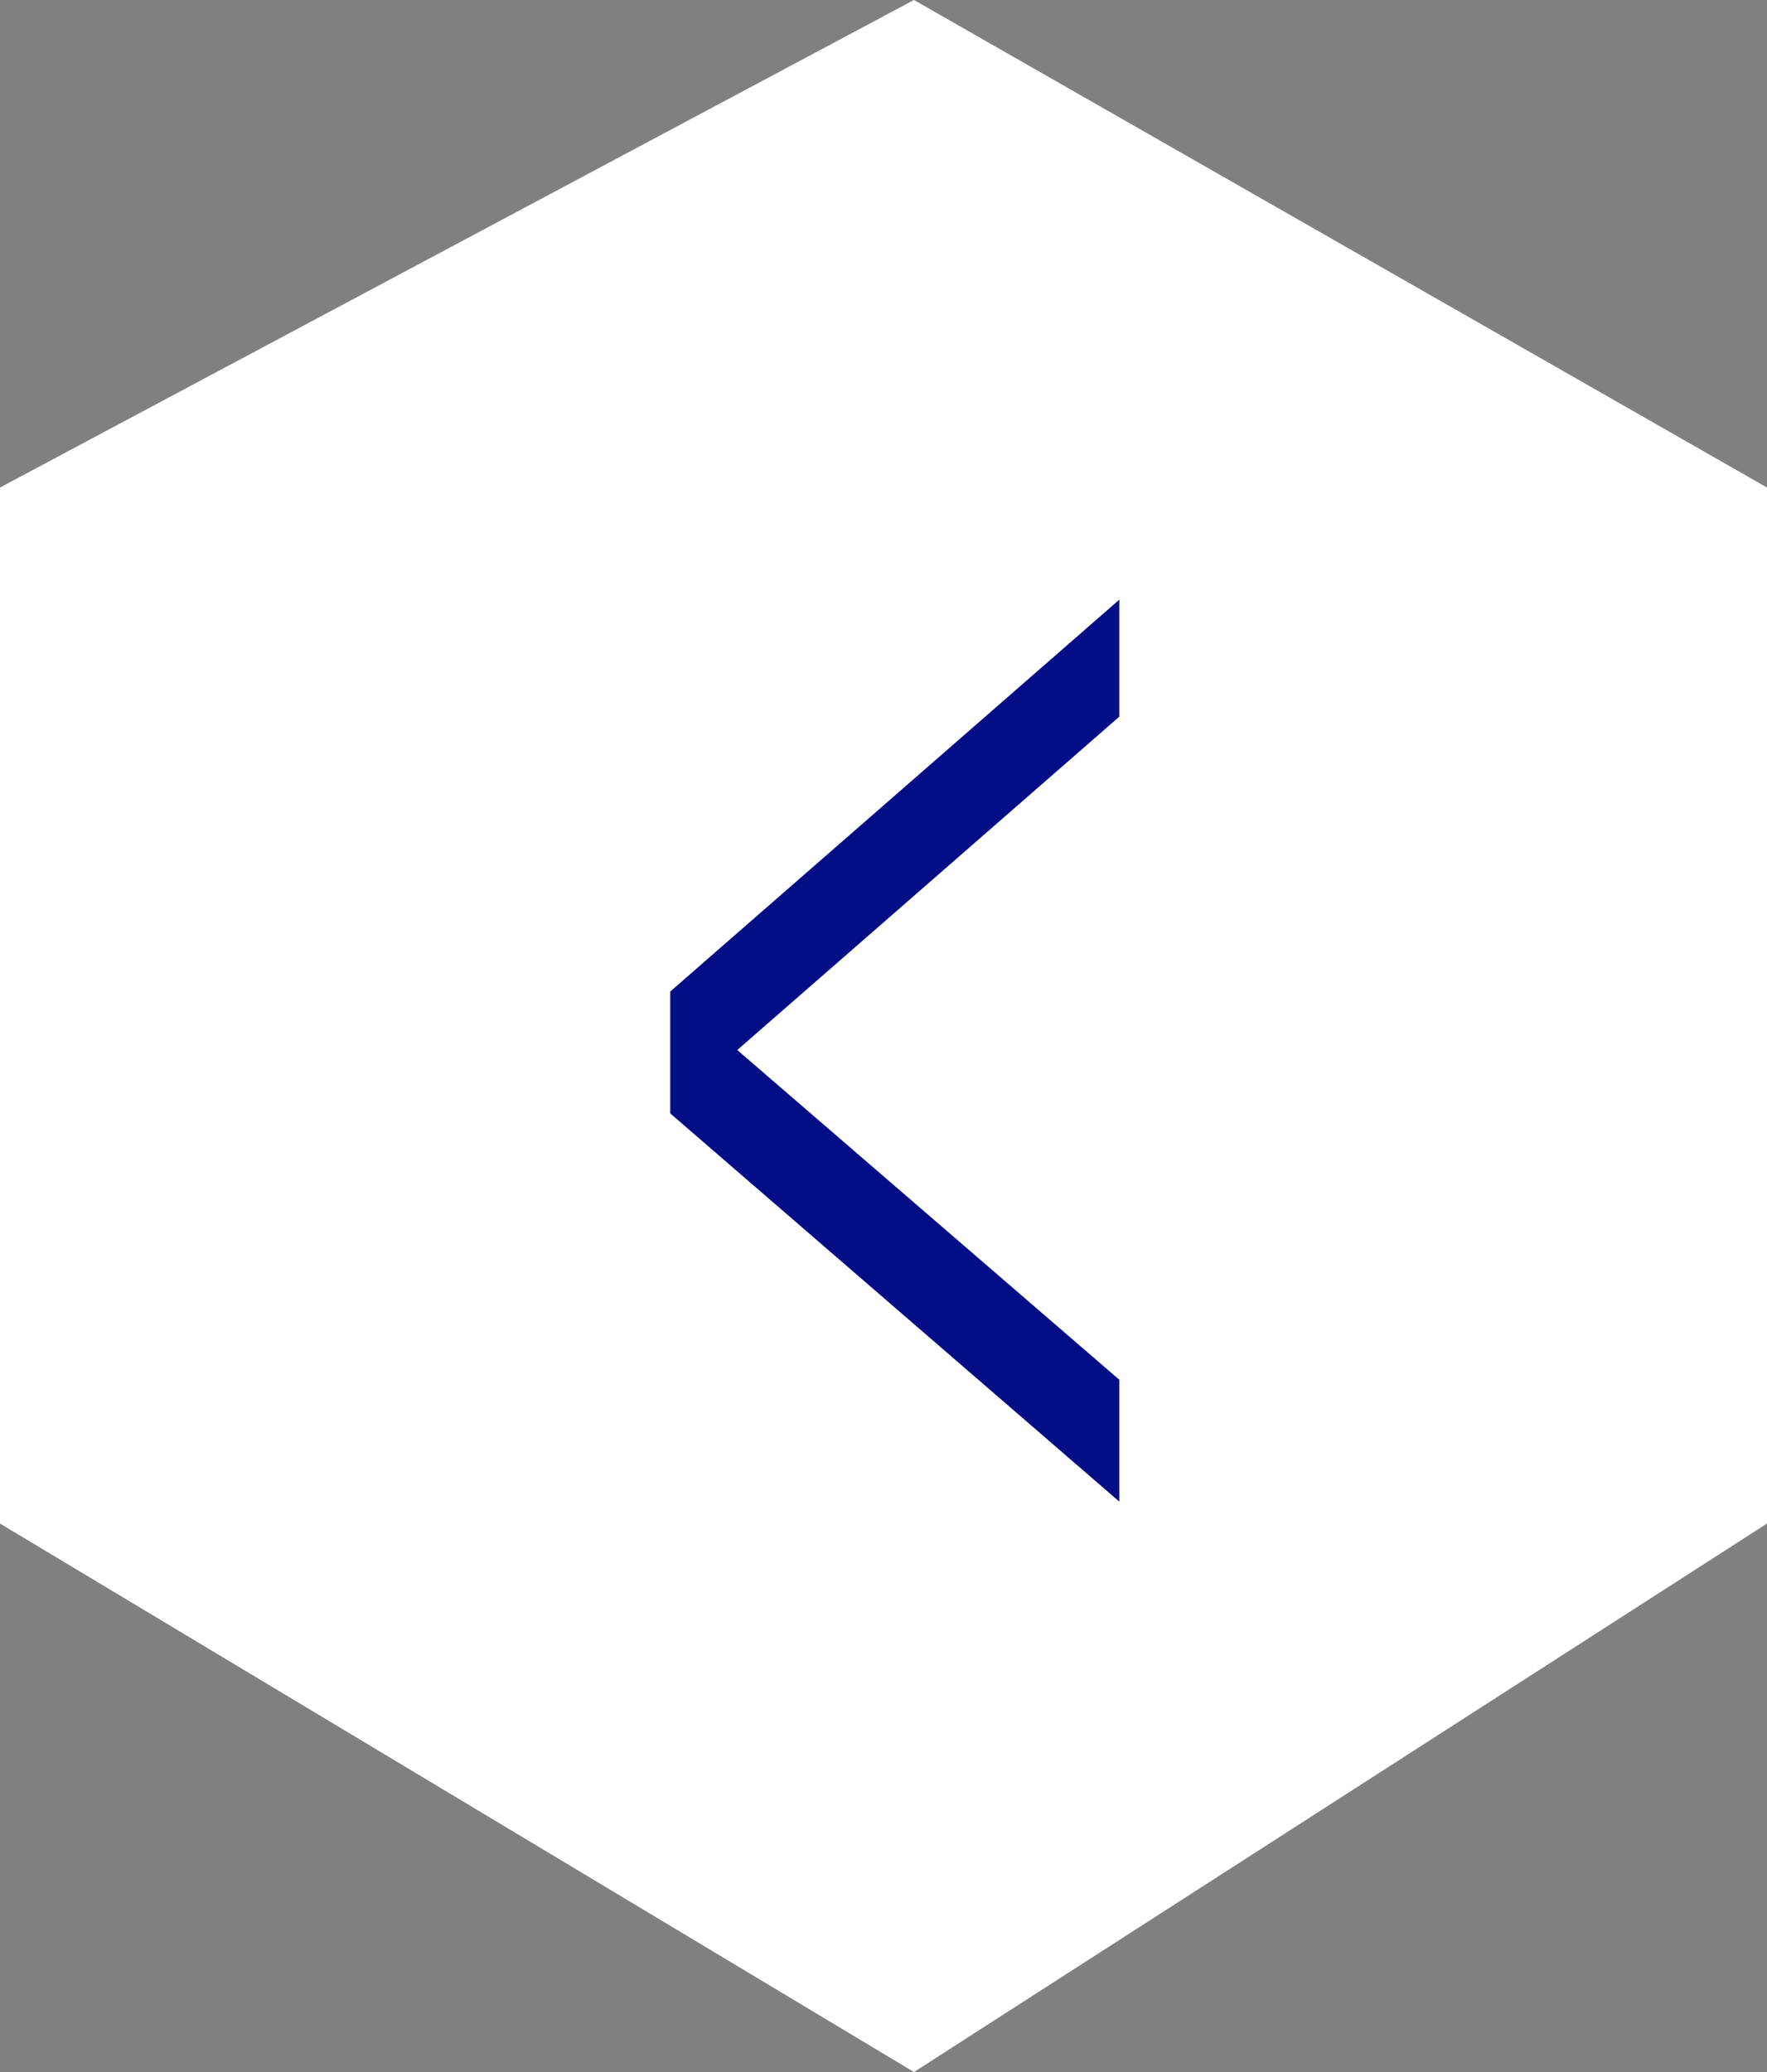 <svg xmlns="http://www.w3.org/2000/svg" viewBox="0 0 29 34"><rect x="0" y="0" width="29" height="34" fill="#808080" stroke="none"/><defs><style>.cls-1{fill:#fff;}.cls-2{fill:#020d86;}</style></defs><g id="Layer_2" data-name="Layer 2"><g id="Layer_1-2" data-name="Layer 1"><path class="cls-1" d="M29,25,15,34,0,25V8L15,0,29,8Z"/><path class="cls-2" d="M18.37,11.76,12.1,17.23l6.27,5.41v2L11,18.27v-2l7.37-6.43Z"/></g></g></svg>
